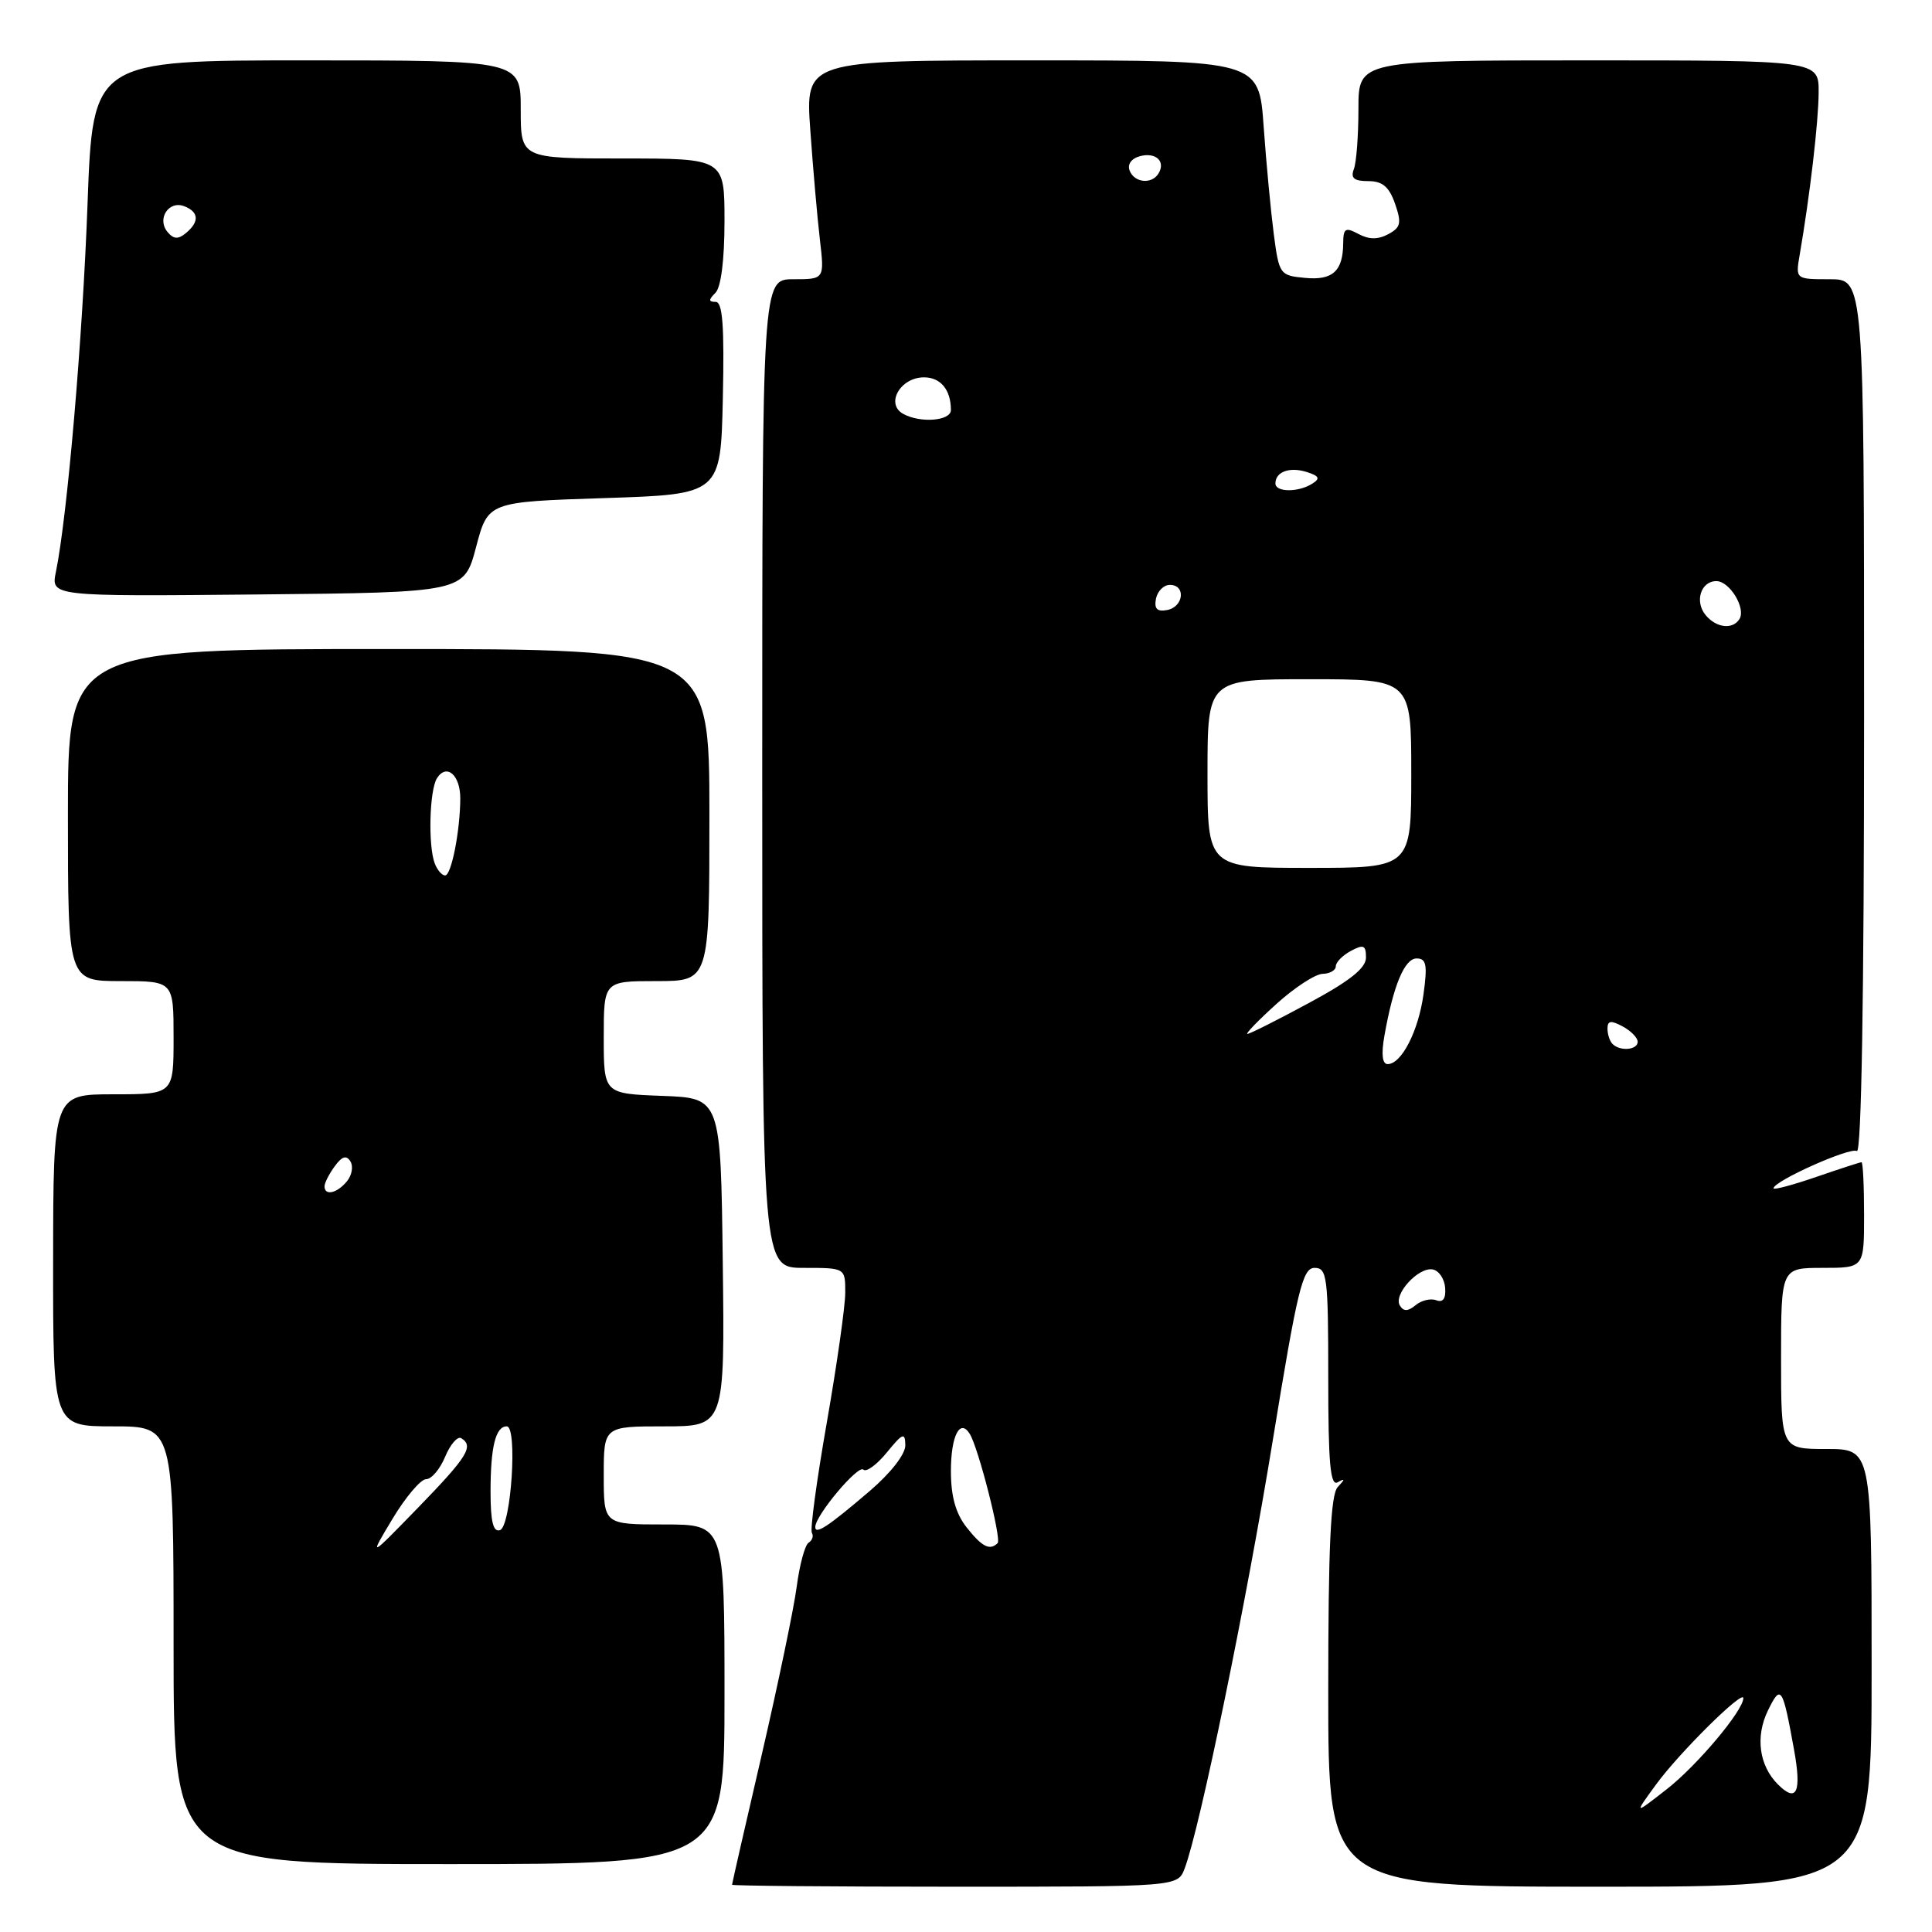 <?xml version="1.0" encoding="UTF-8" standalone="no"?>
<!DOCTYPE svg PUBLIC "-//W3C//DTD SVG 1.1//EN" "http://www.w3.org/Graphics/SVG/1.1/DTD/svg11.dtd" >
<svg xmlns="http://www.w3.org/2000/svg" xmlns:xlink="http://www.w3.org/1999/xlink" version="1.1" viewBox="0 0 256 256">
 <g >
 <path fill="currentColor"
d=" M 156.97 247.59 C 158.99 242.27 165.16 212.30 168.66 190.79 C 171.92 170.82 172.60 168.00 174.19 168.00 C 175.85 168.00 176.00 169.17 176.00 182.56 C 176.00 193.92 176.27 196.96 177.25 196.41 C 178.25 195.85 178.25 195.98 177.25 197.05 C 176.32 198.06 176.00 204.94 176.00 224.20 C 176.00 250.00 176.00 250.00 212.00 250.00 C 248.00 250.00 248.00 250.00 248.00 221.00 C 248.00 192.00 248.00 192.00 242.00 192.00 C 236.00 192.00 236.00 192.00 236.00 180.00 C 236.00 168.00 236.00 168.00 241.50 168.00 C 247.00 168.00 247.00 168.00 247.00 161.00 C 247.00 157.15 246.85 154.00 246.66 154.00 C 246.47 154.00 243.77 154.88 240.66 155.95 C 237.55 157.02 235.00 157.70 235.00 157.46 C 235.00 156.51 245.14 151.97 246.04 152.52 C 246.65 152.90 247.00 132.00 247.00 95.06 C 247.00 37.00 247.00 37.00 242.45 37.00 C 237.91 37.00 237.91 37.00 238.47 33.75 C 239.82 25.91 240.96 16.17 240.98 12.25 C 241.00 8.00 241.00 8.00 210.50 8.00 C 180.00 8.00 180.00 8.00 180.00 14.42 C 180.00 17.95 179.73 21.55 179.39 22.42 C 178.94 23.60 179.42 24.00 181.30 24.00 C 183.18 24.00 184.06 24.74 184.85 26.99 C 185.74 29.56 185.61 30.14 183.95 31.03 C 182.59 31.76 181.39 31.75 180.00 31.00 C 178.27 30.08 178.00 30.24 177.98 32.21 C 177.96 35.93 176.58 37.18 172.90 36.82 C 169.59 36.51 169.48 36.36 168.78 31.00 C 168.39 27.98 167.78 21.56 167.44 16.75 C 166.82 8.00 166.82 8.00 136.76 8.00 C 106.71 8.00 106.71 8.00 107.37 17.25 C 107.73 22.34 108.30 28.86 108.64 31.75 C 109.25 37.00 109.25 37.00 105.13 37.00 C 101.00 37.00 101.00 37.00 101.00 102.50 C 101.00 168.00 101.00 168.00 106.50 168.00 C 112.00 168.00 112.00 168.00 112.00 171.27 C 112.00 173.07 110.90 180.81 109.56 188.47 C 108.22 196.12 107.32 202.72 107.58 203.12 C 107.83 203.53 107.63 204.11 107.15 204.41 C 106.66 204.71 105.95 207.33 105.57 210.23 C 105.19 213.13 103.10 223.14 100.94 232.49 C 98.77 241.83 97.00 249.59 97.00 249.74 C 97.00 249.88 110.29 250.00 126.52 250.00 C 156.05 250.00 156.05 250.00 156.97 247.59 Z  M 96.00 224.50 C 96.00 202.00 96.00 202.00 88.00 202.00 C 80.00 202.00 80.00 202.00 80.00 195.50 C 80.00 189.00 80.00 189.00 88.02 189.00 C 96.04 189.00 96.04 189.00 95.77 167.25 C 95.50 145.50 95.50 145.50 87.75 145.21 C 80.00 144.92 80.00 144.92 80.00 137.46 C 80.00 130.00 80.00 130.00 87.00 130.00 C 94.00 130.00 94.00 130.00 94.00 108.00 C 94.00 86.00 94.00 86.00 51.50 86.00 C 9.00 86.00 9.00 86.00 9.00 108.00 C 9.00 130.00 9.00 130.00 16.00 130.00 C 23.00 130.00 23.00 130.00 23.00 137.50 C 23.00 145.00 23.00 145.00 15.03 145.00 C 7.06 145.00 7.06 145.00 7.04 167.00 C 7.02 189.00 7.02 189.00 15.01 189.00 C 23.00 189.00 23.00 189.00 23.00 218.00 C 23.00 247.00 23.00 247.00 59.50 247.00 C 96.00 247.00 96.00 247.00 96.00 224.50 Z  M 63.08 72.50 C 64.66 66.50 64.66 66.50 80.08 66.00 C 95.50 65.50 95.50 65.50 95.78 52.75 C 95.99 43.18 95.75 40.00 94.83 40.00 C 93.87 40.00 93.87 39.73 94.80 38.80 C 95.54 38.06 96.00 34.42 96.00 29.30 C 96.00 21.00 96.00 21.00 82.50 21.00 C 69.00 21.00 69.00 21.00 69.00 14.50 C 69.00 8.00 69.00 8.00 40.65 8.00 C 12.30 8.00 12.30 8.00 11.60 27.00 C 10.95 44.84 8.92 68.40 7.41 75.77 C 6.74 79.03 6.74 79.03 34.12 78.77 C 61.49 78.50 61.49 78.50 63.08 72.50 Z  M 219.41 236.49 C 222.48 232.27 231.00 223.84 231.00 225.01 C 231.00 226.65 224.90 233.91 220.88 237.06 C 216.50 240.48 216.50 240.48 219.41 236.49 Z  M 235.58 236.44 C 233.09 233.94 232.57 230.13 234.26 226.65 C 235.98 223.13 236.20 223.47 237.71 231.79 C 238.75 237.50 238.08 238.94 235.58 236.44 Z  M 128.07 202.37 C 126.63 200.53 126.00 198.27 126.00 194.92 C 126.00 190.26 127.20 187.90 128.50 190.00 C 129.65 191.86 132.73 203.94 132.19 204.47 C 131.16 205.50 130.12 204.97 128.07 202.37 Z  M 108.03 202.31 C 108.08 200.75 113.71 194.05 114.40 194.73 C 114.78 195.11 116.18 194.09 117.51 192.46 C 119.62 189.88 119.93 189.75 119.96 191.50 C 119.98 192.68 118.04 195.17 115.25 197.56 C 109.71 202.30 107.99 203.43 108.03 202.31 Z  M 185.49 172.99 C 184.59 171.53 187.96 167.84 189.86 168.21 C 190.67 168.37 191.41 169.47 191.49 170.65 C 191.60 172.08 191.20 172.63 190.31 172.29 C 189.58 172.01 188.35 172.30 187.58 172.94 C 186.56 173.78 185.99 173.80 185.49 172.99 Z  M 183.44 137.25 C 184.62 130.58 186.11 127.00 187.71 127.00 C 188.99 127.00 189.16 127.83 188.63 131.69 C 187.96 136.61 185.71 141.00 183.87 141.00 C 183.16 141.00 183.01 139.69 183.44 137.25 Z  M 213.67 138.33 C 213.30 137.97 213.00 137.05 213.00 136.30 C 213.00 135.24 213.45 135.17 215.00 136.00 C 216.10 136.59 217.00 137.50 217.00 138.04 C 217.00 139.13 214.67 139.34 213.67 138.33 Z  M 169.12 133.04 C 171.53 130.86 174.29 129.06 175.25 129.04 C 176.21 129.02 177.00 128.57 177.00 128.04 C 177.00 127.50 177.90 126.59 179.00 126.00 C 180.68 125.10 181.00 125.24 181.00 126.88 C 181.00 128.28 178.87 129.98 173.42 132.91 C 169.26 135.16 165.60 137.00 165.29 137.00 C 164.99 137.00 166.71 135.22 169.12 133.04 Z  M 160.00 102.50 C 160.00 90.00 160.00 90.00 173.50 90.00 C 187.00 90.00 187.00 90.00 187.00 102.50 C 187.00 115.00 187.00 115.00 173.50 115.00 C 160.00 115.00 160.00 115.00 160.00 102.50 Z  M 226.01 81.51 C 224.51 79.71 225.37 77.00 227.43 77.00 C 229.18 77.00 231.37 80.59 230.49 82.02 C 229.60 83.46 227.42 83.21 226.01 81.51 Z  M 153.17 79.34 C 153.37 78.33 154.20 77.50 155.01 77.50 C 157.16 77.50 156.85 80.41 154.66 80.83 C 153.32 81.08 152.92 80.68 153.17 79.34 Z  M 169.00 64.06 C 169.00 62.51 170.88 61.83 173.14 62.54 C 174.81 63.07 174.97 63.41 173.88 64.09 C 172.04 65.26 169.00 65.24 169.00 64.06 Z  M 119.66 54.83 C 117.30 53.51 119.30 50.00 122.43 50.00 C 124.64 50.00 126.00 51.65 126.00 54.33 C 126.00 55.78 121.93 56.10 119.66 54.83 Z  M 149.68 22.60 C 149.36 21.77 149.92 20.99 151.07 20.69 C 153.17 20.14 154.49 21.40 153.50 23.00 C 152.60 24.46 150.30 24.22 149.68 22.60 Z  M 52.01 201.25 C 53.75 198.36 55.75 196.00 56.46 196.00 C 57.18 196.00 58.31 194.66 58.99 193.01 C 59.68 191.37 60.63 190.27 61.12 190.57 C 62.82 191.62 61.95 193.02 55.43 199.74 C 48.86 206.50 48.86 206.50 52.01 201.25 Z  M 65.00 197.67 C 65.00 191.71 65.67 189.00 67.15 189.00 C 68.60 189.00 67.73 202.26 66.25 202.75 C 65.35 203.05 65.00 201.62 65.00 197.67 Z  M 43.00 157.19 C 43.00 156.75 43.61 155.55 44.35 154.54 C 45.32 153.21 45.90 153.03 46.43 153.89 C 46.84 154.55 46.63 155.74 45.96 156.54 C 44.65 158.13 43.00 158.49 43.00 157.19 Z  M 57.61 114.42 C 56.71 112.07 56.90 104.71 57.90 103.12 C 59.18 101.11 61.00 102.70 60.99 105.81 C 60.97 110.10 59.81 116.00 58.98 116.00 C 58.56 116.00 57.94 115.29 57.61 114.42 Z  M 22.19 30.73 C 20.76 29.00 22.35 26.54 24.40 27.32 C 26.36 28.08 26.45 29.38 24.63 30.89 C 23.60 31.74 23.00 31.70 22.19 30.73 Z "/>
</g>
</svg>